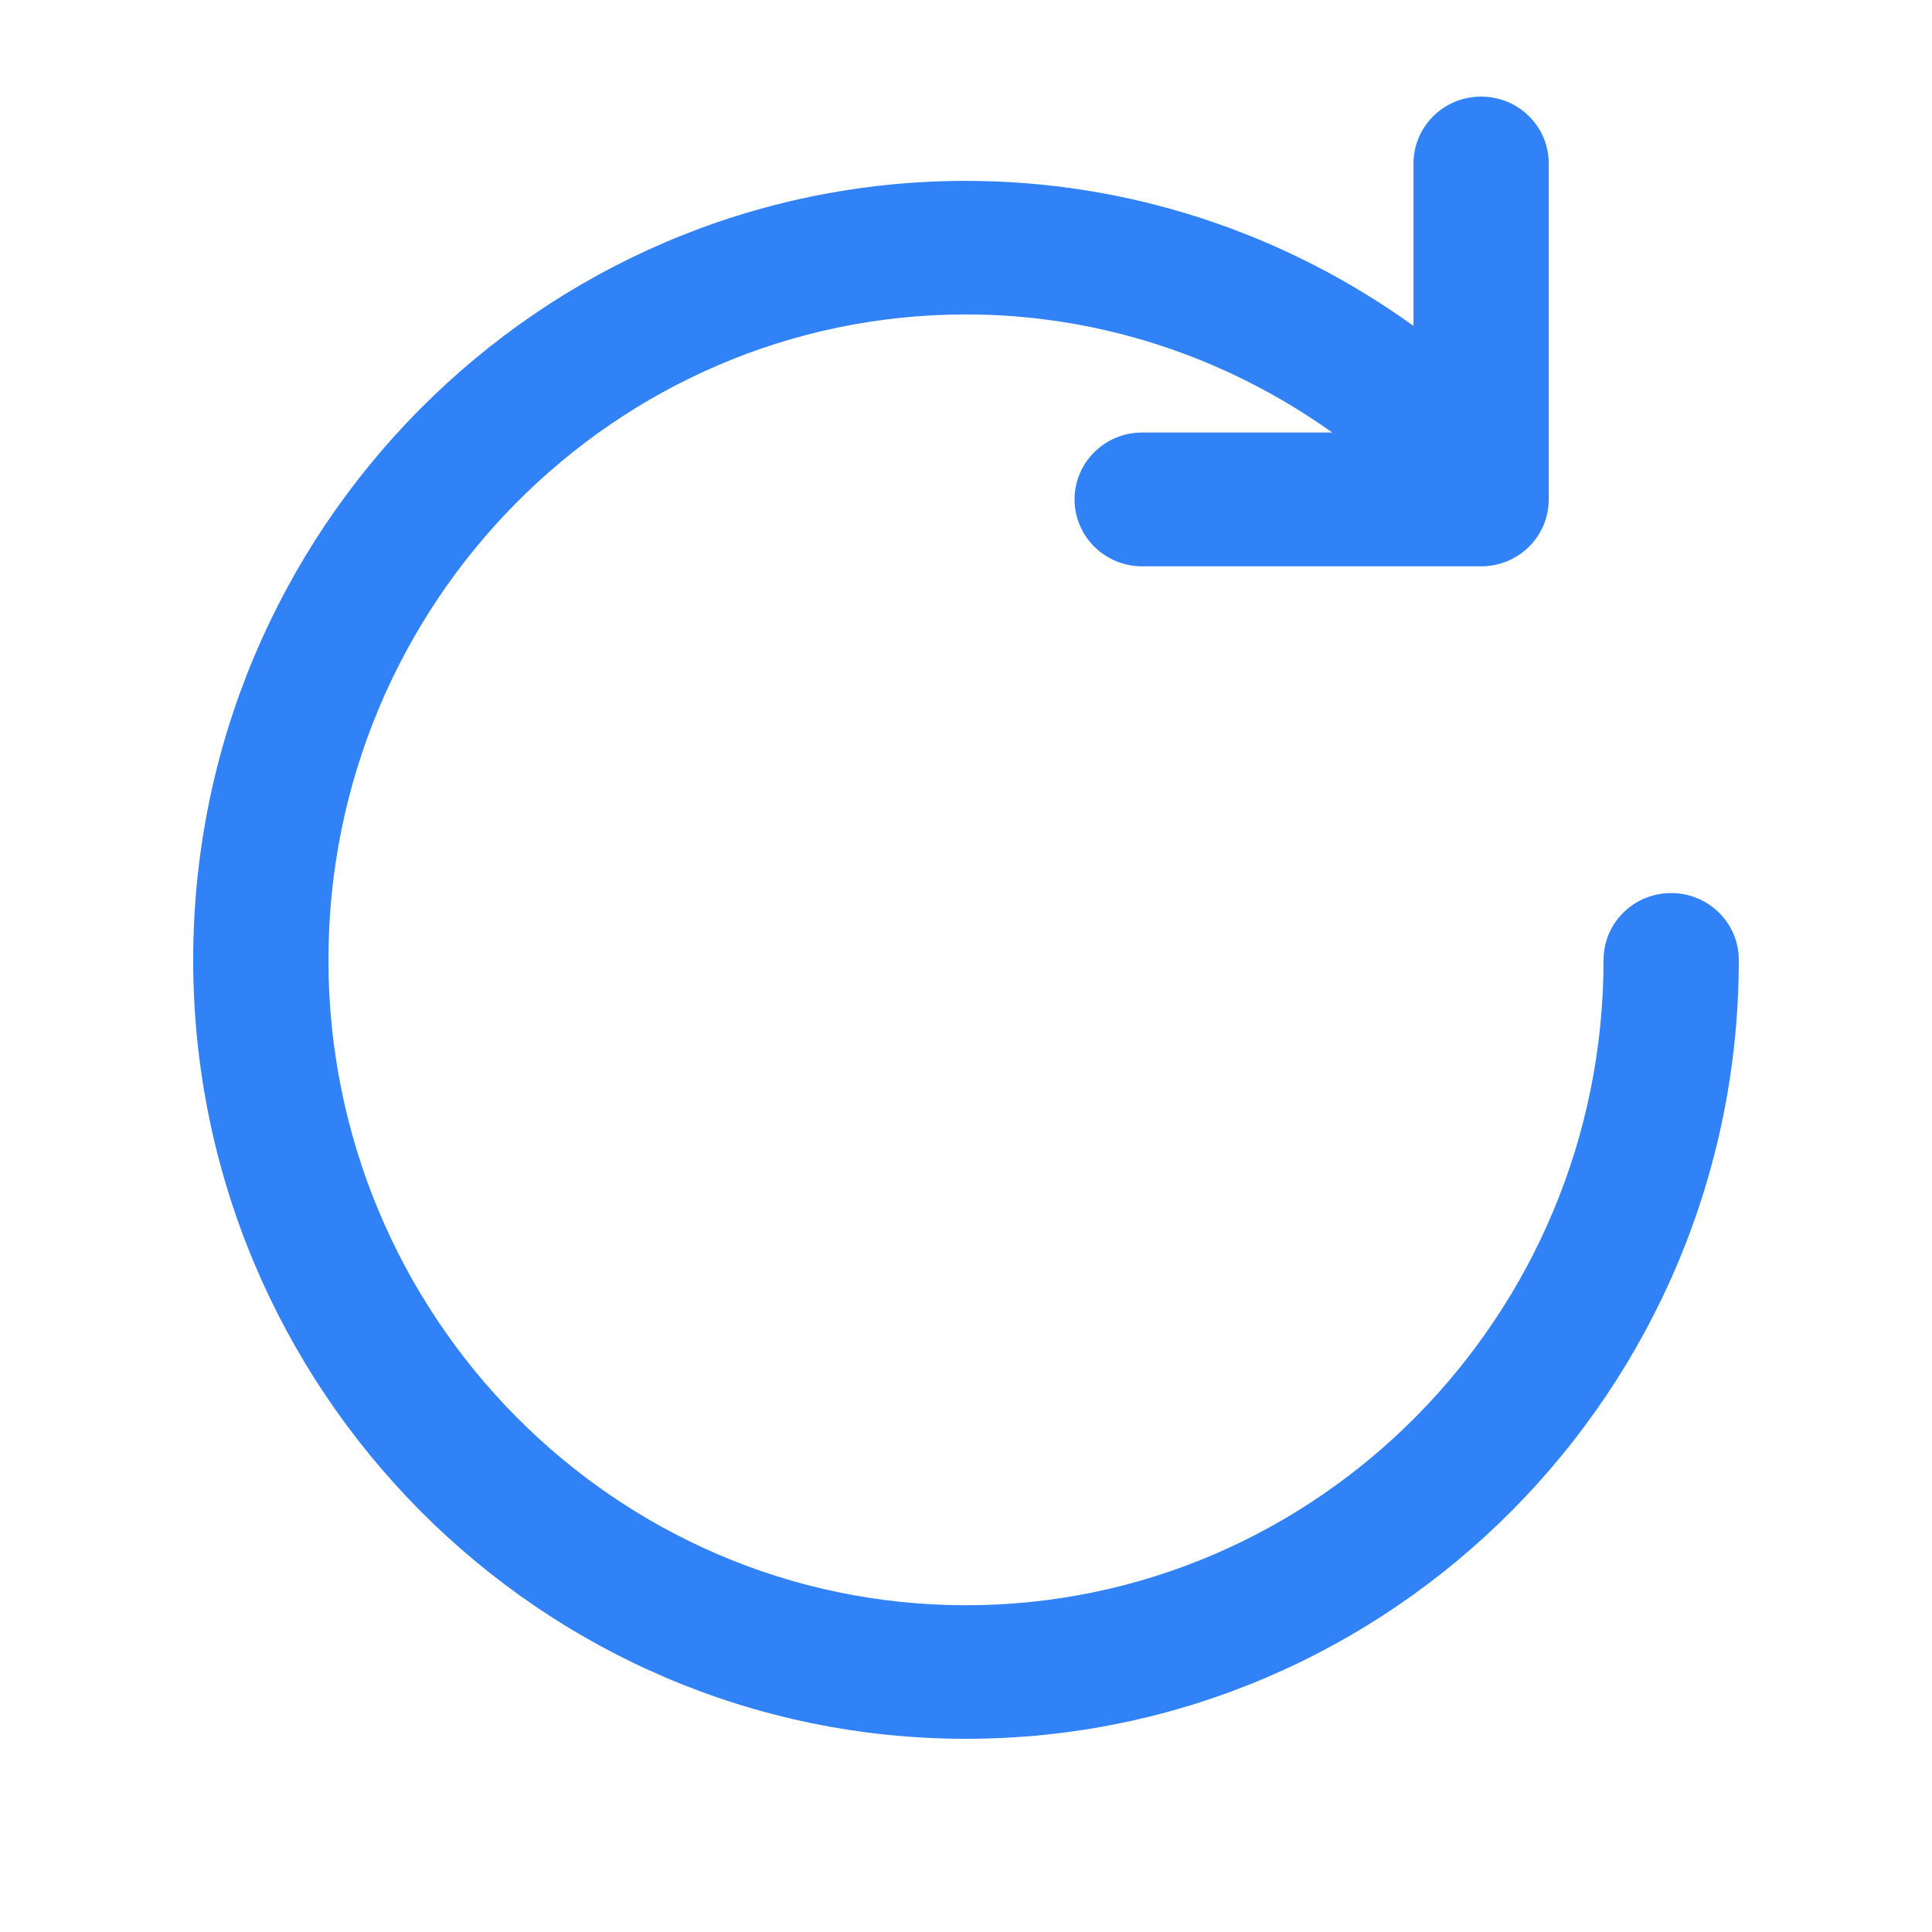 <svg width="16" height="16" viewBox="0 0 16 16" fill="none" xmlns="http://www.w3.org/2000/svg">
<path fill-rule="evenodd" clip-rule="evenodd" d="M13.84 7.396C13.53 7.396 13.28 7.644 13.28 7.949C13.28 10.896 10.911 13.294 8 13.294C5.089 13.294 2.72 10.896 2.72 7.949C2.72 5.002 5.089 2.604 8 2.604C9.094 2.604 10.148 2.951 11.033 3.582H9.459C9.15 3.582 8.899 3.83 8.899 4.136C8.899 4.442 9.15 4.69 9.459 4.69H12.266C12.576 4.69 12.826 4.442 12.826 4.136V1.354C12.826 1.048 12.576 0.8 12.266 0.8C11.956 0.8 11.706 1.048 11.706 1.354V2.699C10.627 1.923 9.34 1.498 8 1.498C4.471 1.498 1.6 4.392 1.6 7.949C1.6 11.506 4.471 14.4 8 14.4C11.528 14.4 14.4 11.506 14.4 7.949C14.4 7.644 14.149 7.396 13.84 7.396" fill="#3182F6"/>
</svg>
